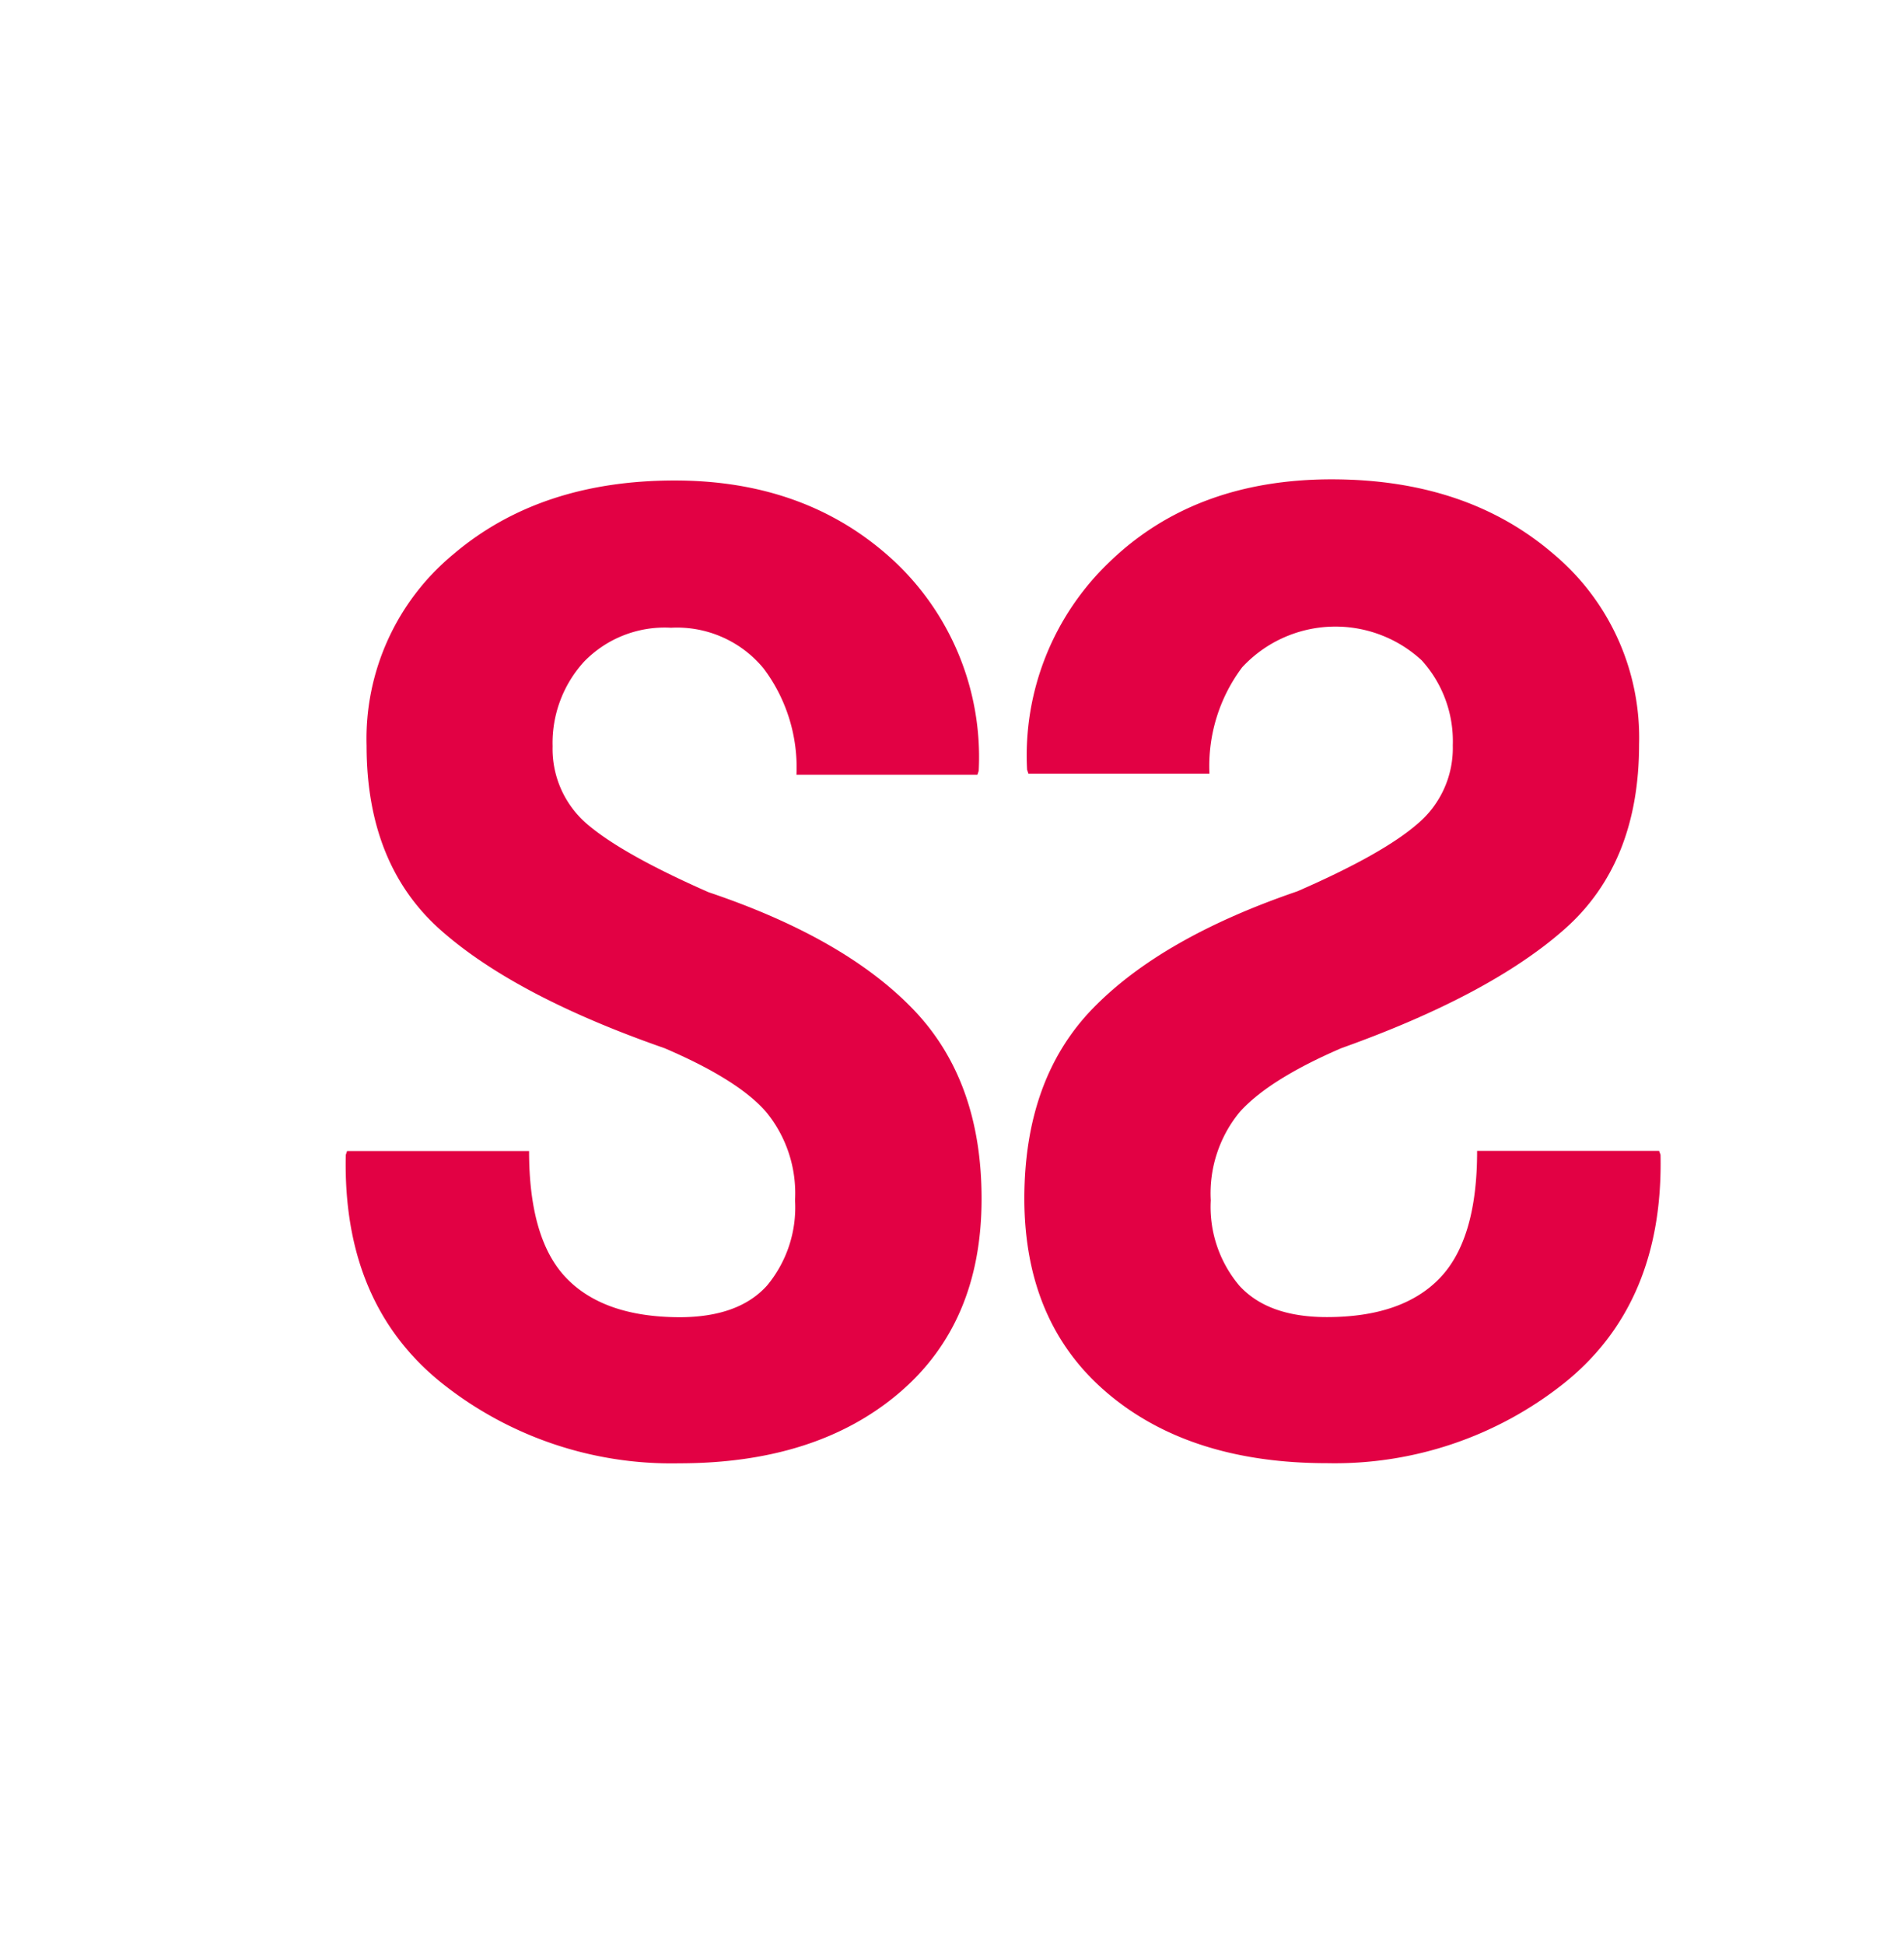 <svg id="c8bf556e-d6a6-4853-8e92-8170af3759a7" data-name="Layer 1" xmlns="http://www.w3.org/2000/svg" viewBox="0 0 146.47 149.57"><defs><style>.a5a9fef0-7934-457f-b487-6c3a25e18c57{fill:#fff;}.\37 264bbbf-f902-442e-b768-2decab446d02{fill:#e20144;}</style></defs><title>icon-light</title><path class="a5a9fef0-7934-457f-b487-6c3a25e18c57" d="M63.34,149.88a46.66,46.66,0,0,0,6.37-.17c11.36-1,25.62-4.34,39-13.49,29.55-20.16,43.33-60.77,36.5-104.25a40.79,40.79,0,0,0-6.72-17.12C133.57,7.79,125,.35,110.52.35c-20,0-46.09,10.5-56.51,15.19C49.91,17.38.49,37.43.49,58.05.49,68.39,9.13,72.4,15.91,93.6,22.53,114.29,20.54,148.26,63.34,149.88Z" transform="translate(-0.49 -0.35)"/><path class="7264bbbf-f902-442e-b768-2decab446d02" d="M61.65,92.7a9.85,9.85,0,0,0-2.22-6.79C58,84.25,55.35,82.6,51.61,81q-11.46-4-17.19-9.06T28.69,57.72A18.42,18.42,0,0,1,35.36,43q6.66-5.67,17-5.68t17.06,6.34a20.66,20.66,0,0,1,6.36,16l-.1.3H61.76a12.67,12.67,0,0,0-2.53-8.18,8.63,8.63,0,0,0-7.12-3.13,8.63,8.63,0,0,0-6.68,2.6A9.28,9.28,0,0,0,43,57.77a7.62,7.62,0,0,0,2.67,6Q48.39,66.09,55,69q10.45,3.52,15.73,9T76,92.6q0,9.54-6.36,14.94t-16.91,5.4a28.33,28.33,0,0,1-18.2-6.13q-7.7-6.14-7.44-17.6l.1-.3h14q0,6.81,2.88,9.79t8.68,3q4.55,0,6.74-2.43A9.4,9.4,0,0,0,61.65,92.7Z" transform="translate(-0.49 -0.35)"/><path class="7264bbbf-f902-442e-b768-2decab446d02" d="M95.82,99.26c1.47,1.62,3.71,2.43,6.74,2.43q5.81,0,8.69-3t2.87-9.79h14l.11.3q.24,11.46-7.45,17.6a28.32,28.32,0,0,1-18.2,6.13q-10.55,0-16.91-5.4T79.29,92.6q0-9.24,5.28-14.67t15.72-9q6.61-2.88,9.29-5.23a7.62,7.62,0,0,0,2.67-6,9.27,9.27,0,0,0-2.39-6.54,9.78,9.78,0,0,0-13.81.53,12.66,12.66,0,0,0-2.52,8.18H79.6l-.1-.3a20.59,20.59,0,0,1,6.36-16q6.56-6.33,17.06-6.34,10.35,0,17,5.68a18.44,18.44,0,0,1,6.66,14.72q0,9.14-5.73,14.21T103.67,81c-3.73,1.61-6.34,3.26-7.82,4.92a9.85,9.85,0,0,0-2.22,6.79A9.4,9.4,0,0,0,95.82,99.26Z" transform="translate(-0.49 -0.35)"/></svg>